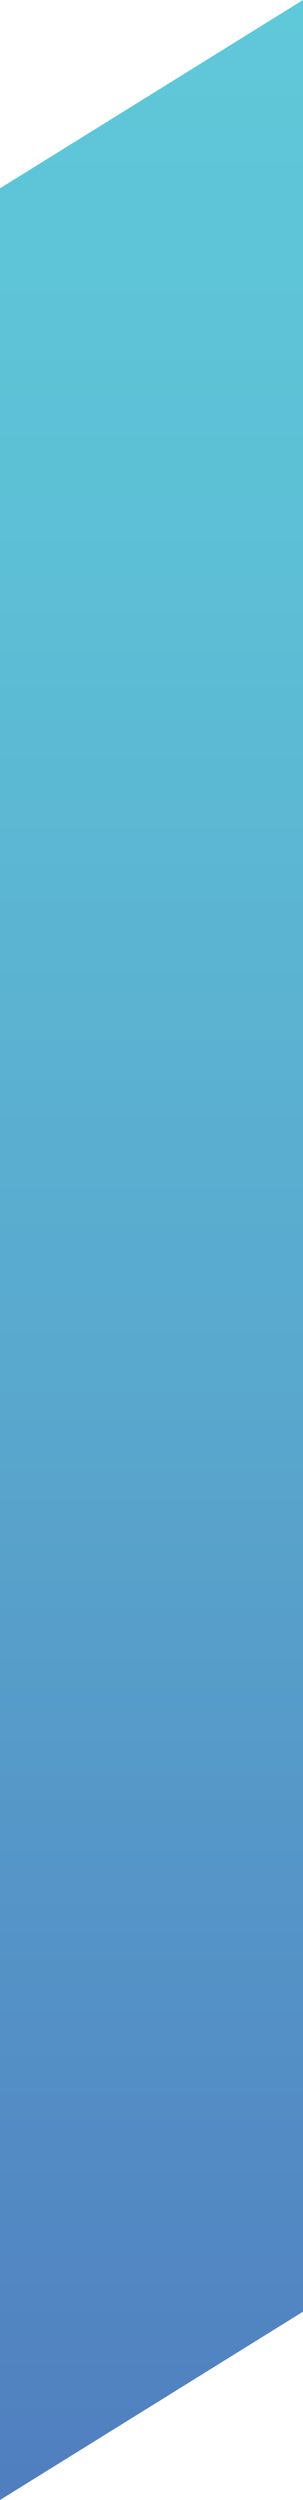 <svg width="16" height="132" viewBox="0 0 16 132" fill="none" xmlns="http://www.w3.org/2000/svg">
    <path d="M0 9.943L16 0V122.057L0 132L0 9.943Z" fill="url(#paint0_linear_391_22641)"/>
    <defs>
        <linearGradient id="paint0_linear_391_22641" x1="8" y1="0" x2="8" y2="132" gradientUnits="userSpaceOnUse">
            <stop stop-color="#5FC8D9"/>
            <stop offset="0.21" stop-color="#5DC0D6"/>
            <stop offset="0.54" stop-color="#59A9CE"/>
            <stop offset="0.95" stop-color="#5183C1"/>
            <stop offset="1" stop-color="#507EBF"/>
        </linearGradient>
    </defs>
</svg>
